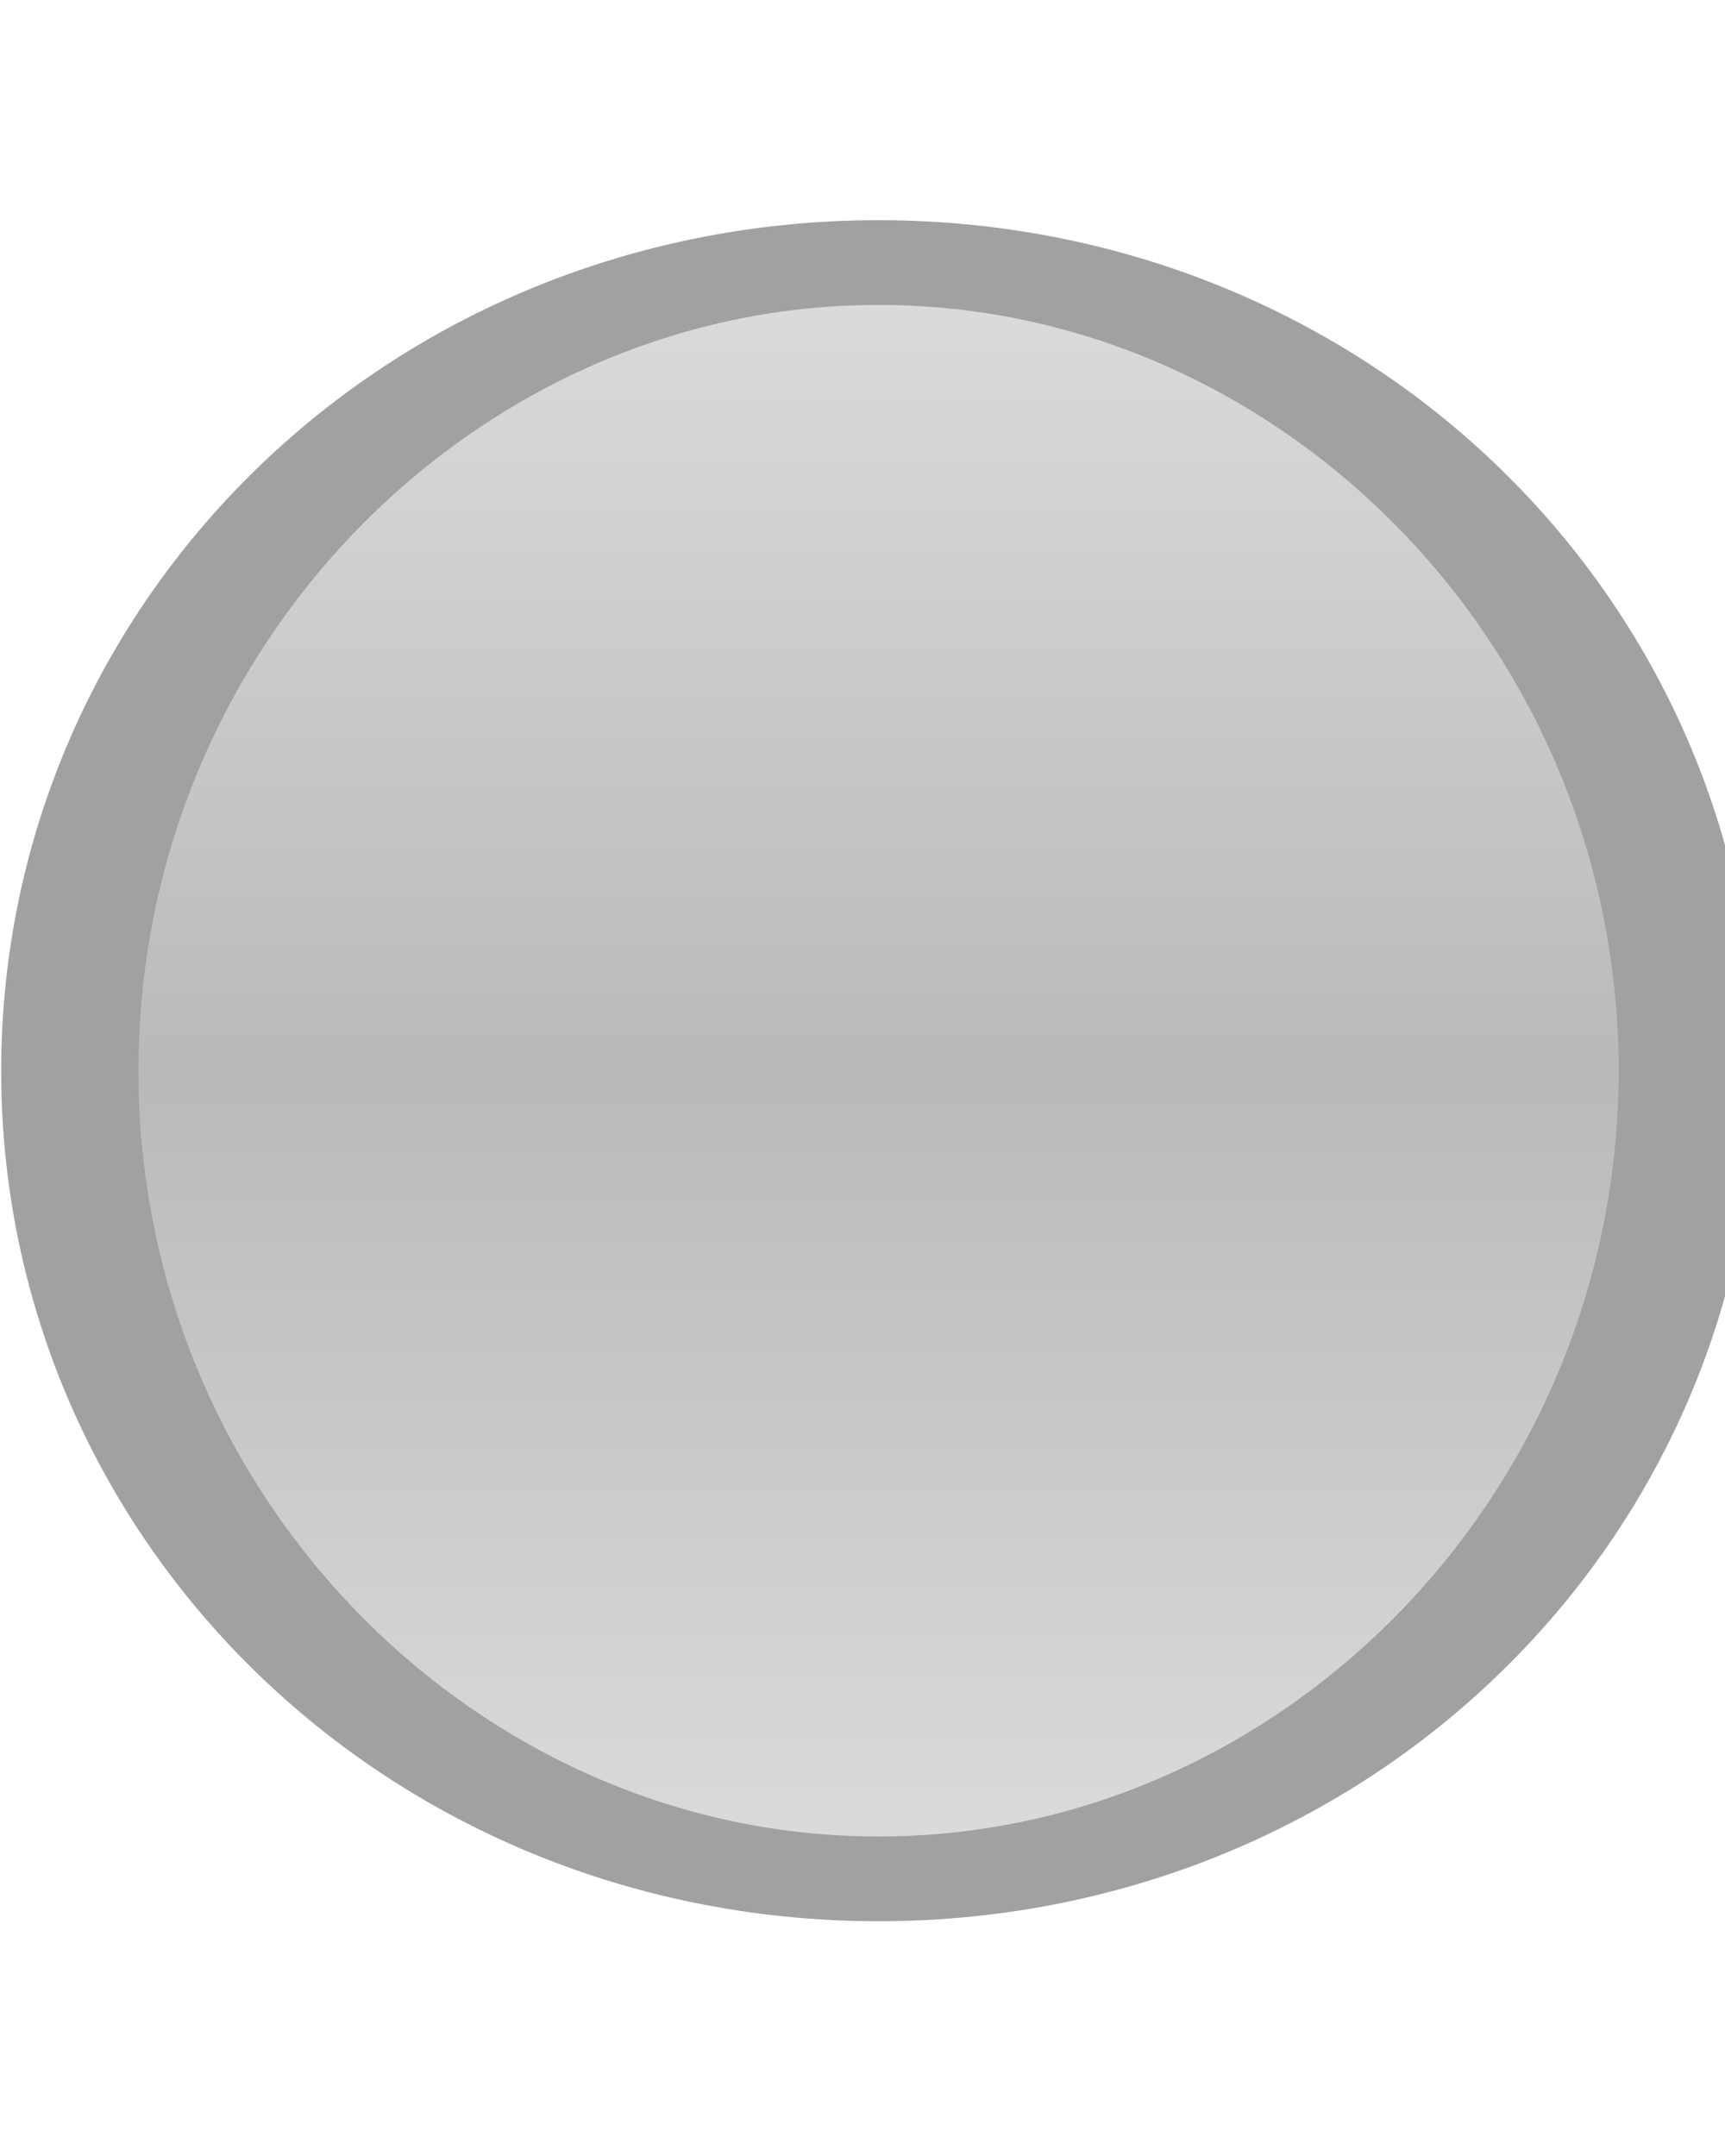 <svg xmlns="http://www.w3.org/2000/svg" xmlns:xlink="http://www.w3.org/1999/xlink" width="16" height="20"><defs><linearGradient id="a"><stop offset="0" stop-color="#b9b9b9"/><stop offset="1" stop-color="#dadada"/></linearGradient><linearGradient xlink:href="#a" id="b" x1="660.968" y1="255.067" x2="660.968" y2="248.259" gradientUnits="userSpaceOnUse" spreadMethod="reflect"/></defs><path transform="matrix(1.664 0 0 1.028 -1091.702 -252.278)" d="M665.476 255.067c0 4.028-2.018 7.294-4.508 7.294s-4.508-3.263-4.508-7.29c0-4.03 2.018-7.295 4.508-7.295s4.508 3.266 4.508 7.294z" color="#000" fill="url(#b)" stroke="#a1a1a1" stroke-width=".765" stroke-linecap="square" stroke-linejoin="round" stroke-dashoffset="100" overflow="visible"/></svg>